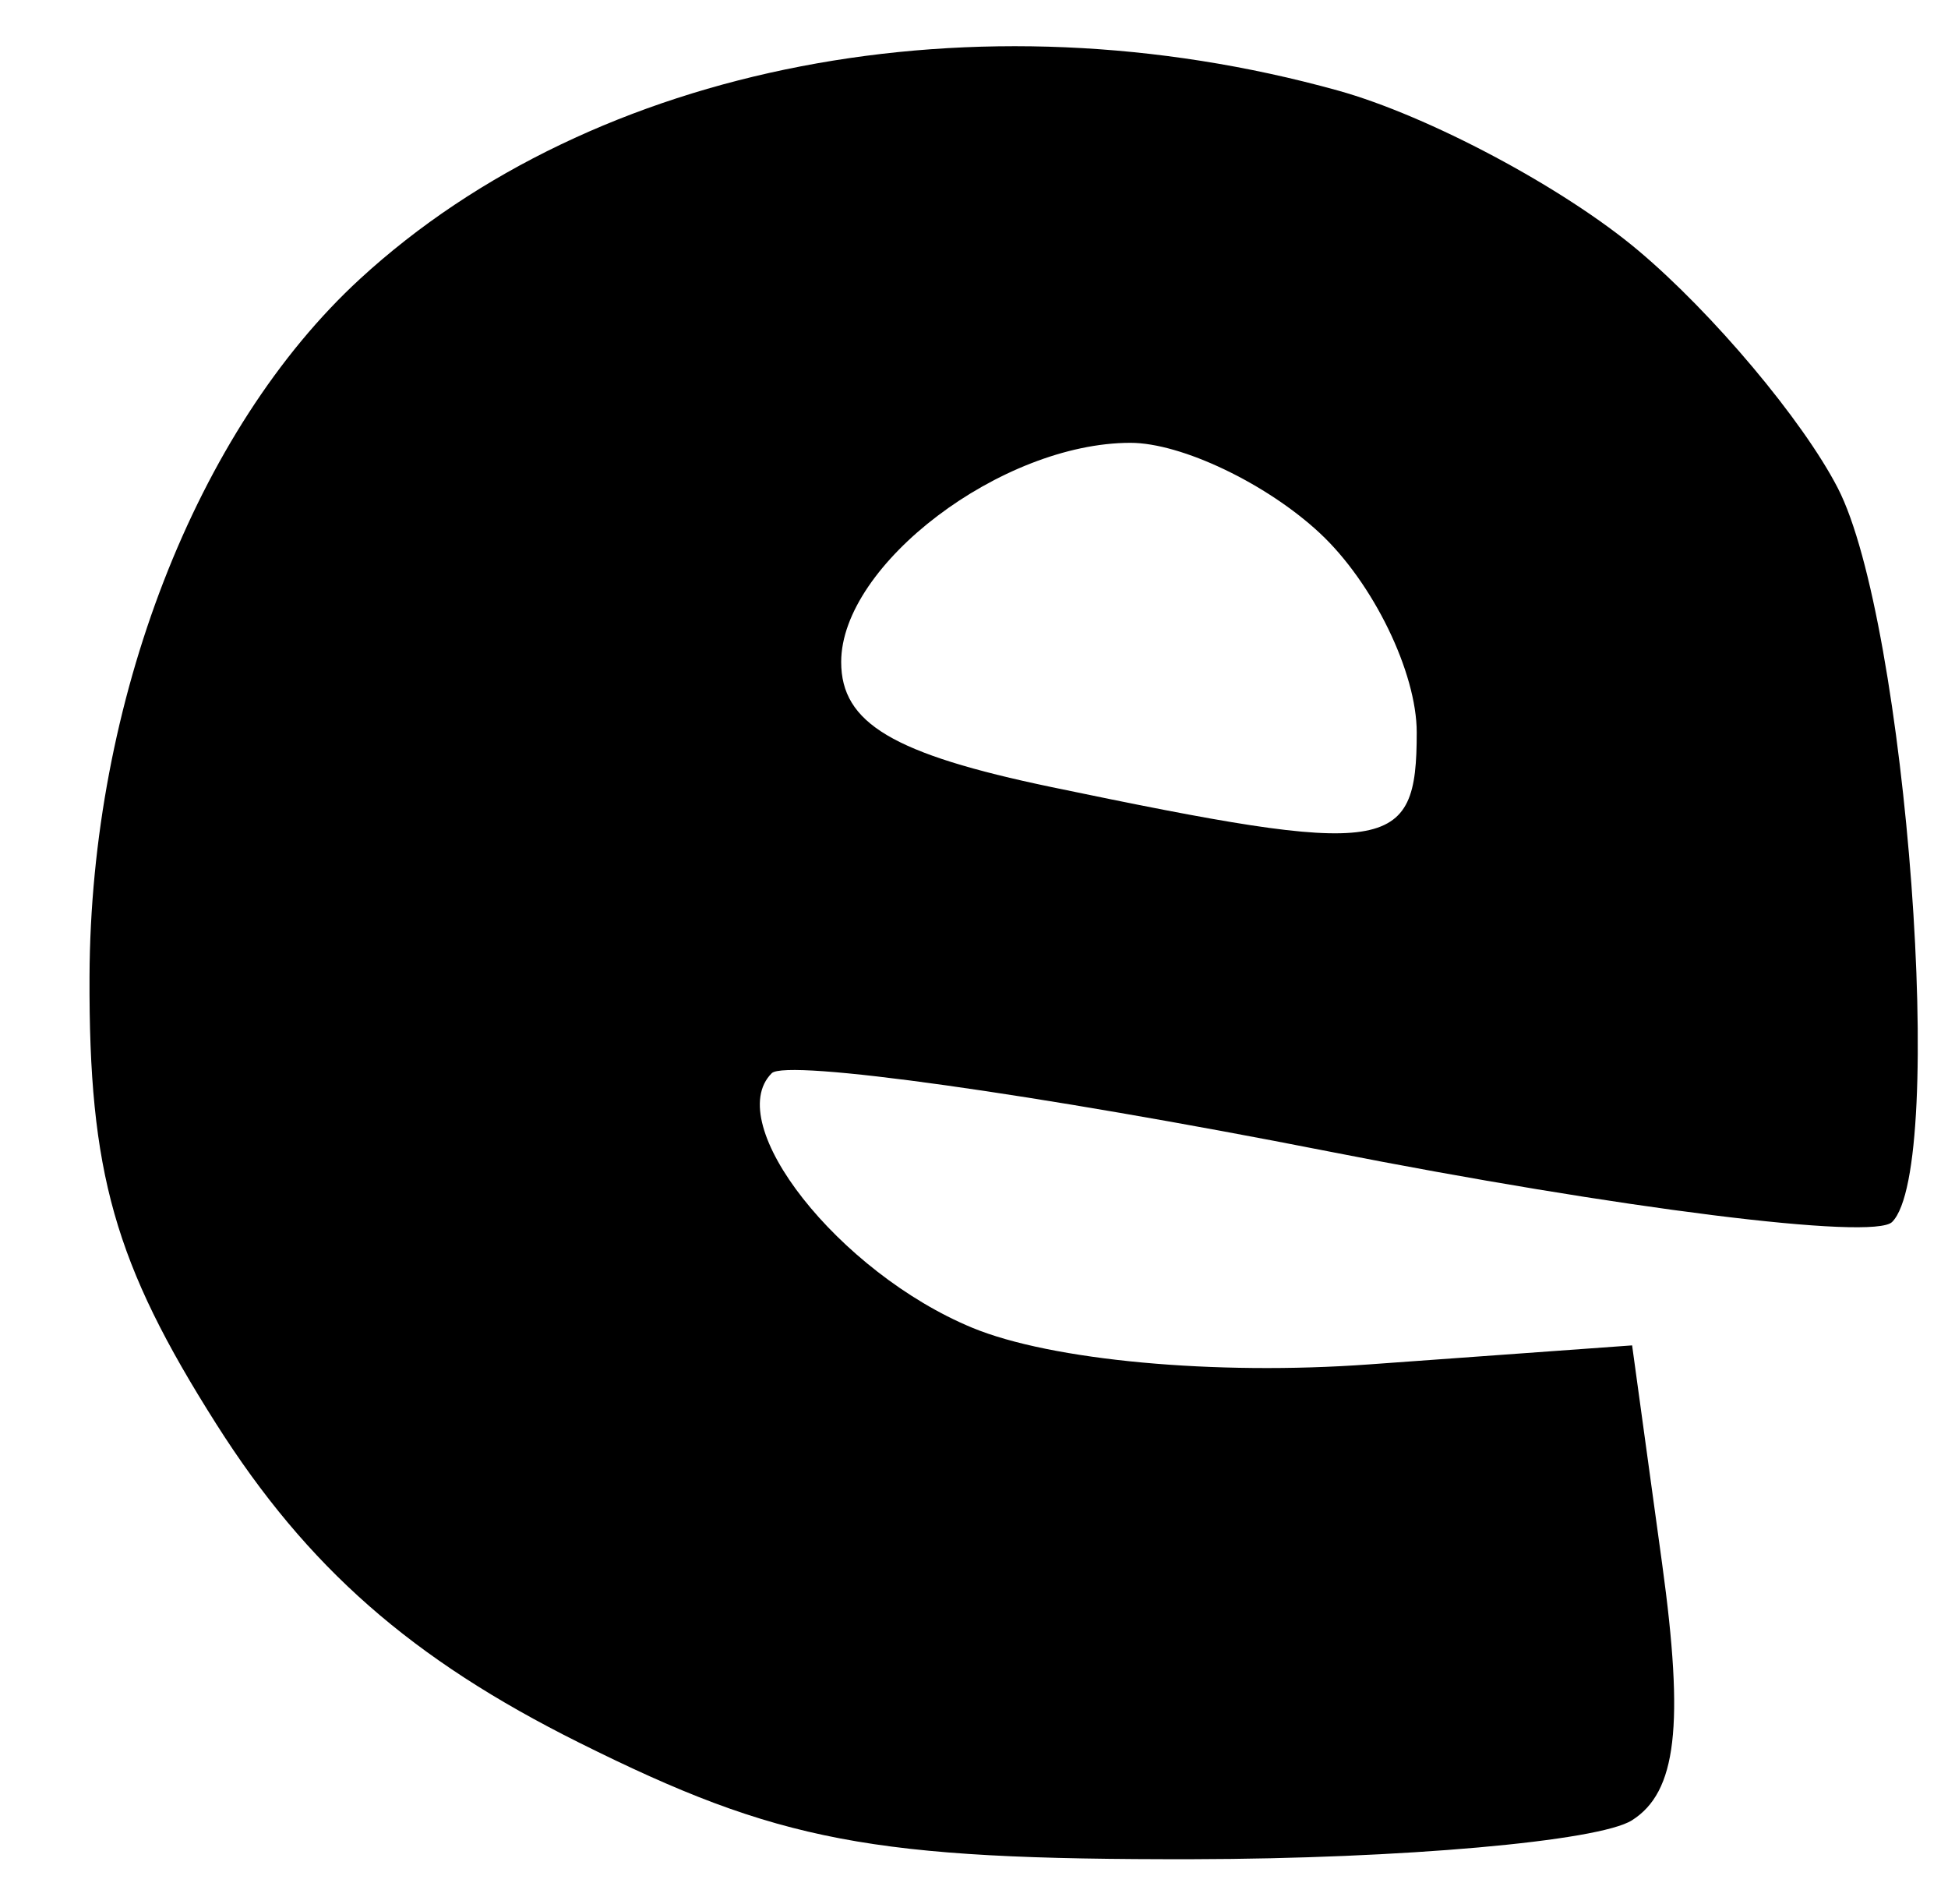 <svg viewBox="0 0 44 43"><path d="M 13.081,39.353 C 9.297,37.468 6.94,35.398 4.885,32.157 C 2.585,28.531 2.004,26.482 2.022,22.054 C 2.046,15.849 4.431,9.7 8.132,6.298 C 13.42,1.437 22.048,-0.225 30.219,2.044 C 32.264,2.612 35.318,4.238 37.005,5.658 C 38.692,7.077 40.719,9.489 41.509,11.018 C 43.066,14.029 43.98,26.353 42.738,27.595 C 42.319,28.014 36.587,27.296 30,26 C 23.413,24.704 17.757,23.91 17.431,24.236 C 16.295,25.372 18.945,28.735 21.959,29.983 C 23.745,30.723 27.44,31.064 30.93,30.811 L 36.865,30.382 L 37.543,35.314 C 38.046,38.97 37.87,40.468 36.861,41.107 C 36.112,41.581 31.651,41.976 26.946,41.985 C 19.682,41.998 17.592,41.601 13.081,39.353 Z M 32.0,16.539 C 32.0,15.185 31.015,13.16 29.811,12.039 C 28.608,10.918 26.683,10.0 25.534,10 C 22.628,10 19.0,12.748 19.0,14.949 C 19.0,16.332 20.169,17.027 23.75,17.774 C 31.393,19.366 32.0,19.276 32.0,16.539 Z " fill-rule="evenodd" /></svg>